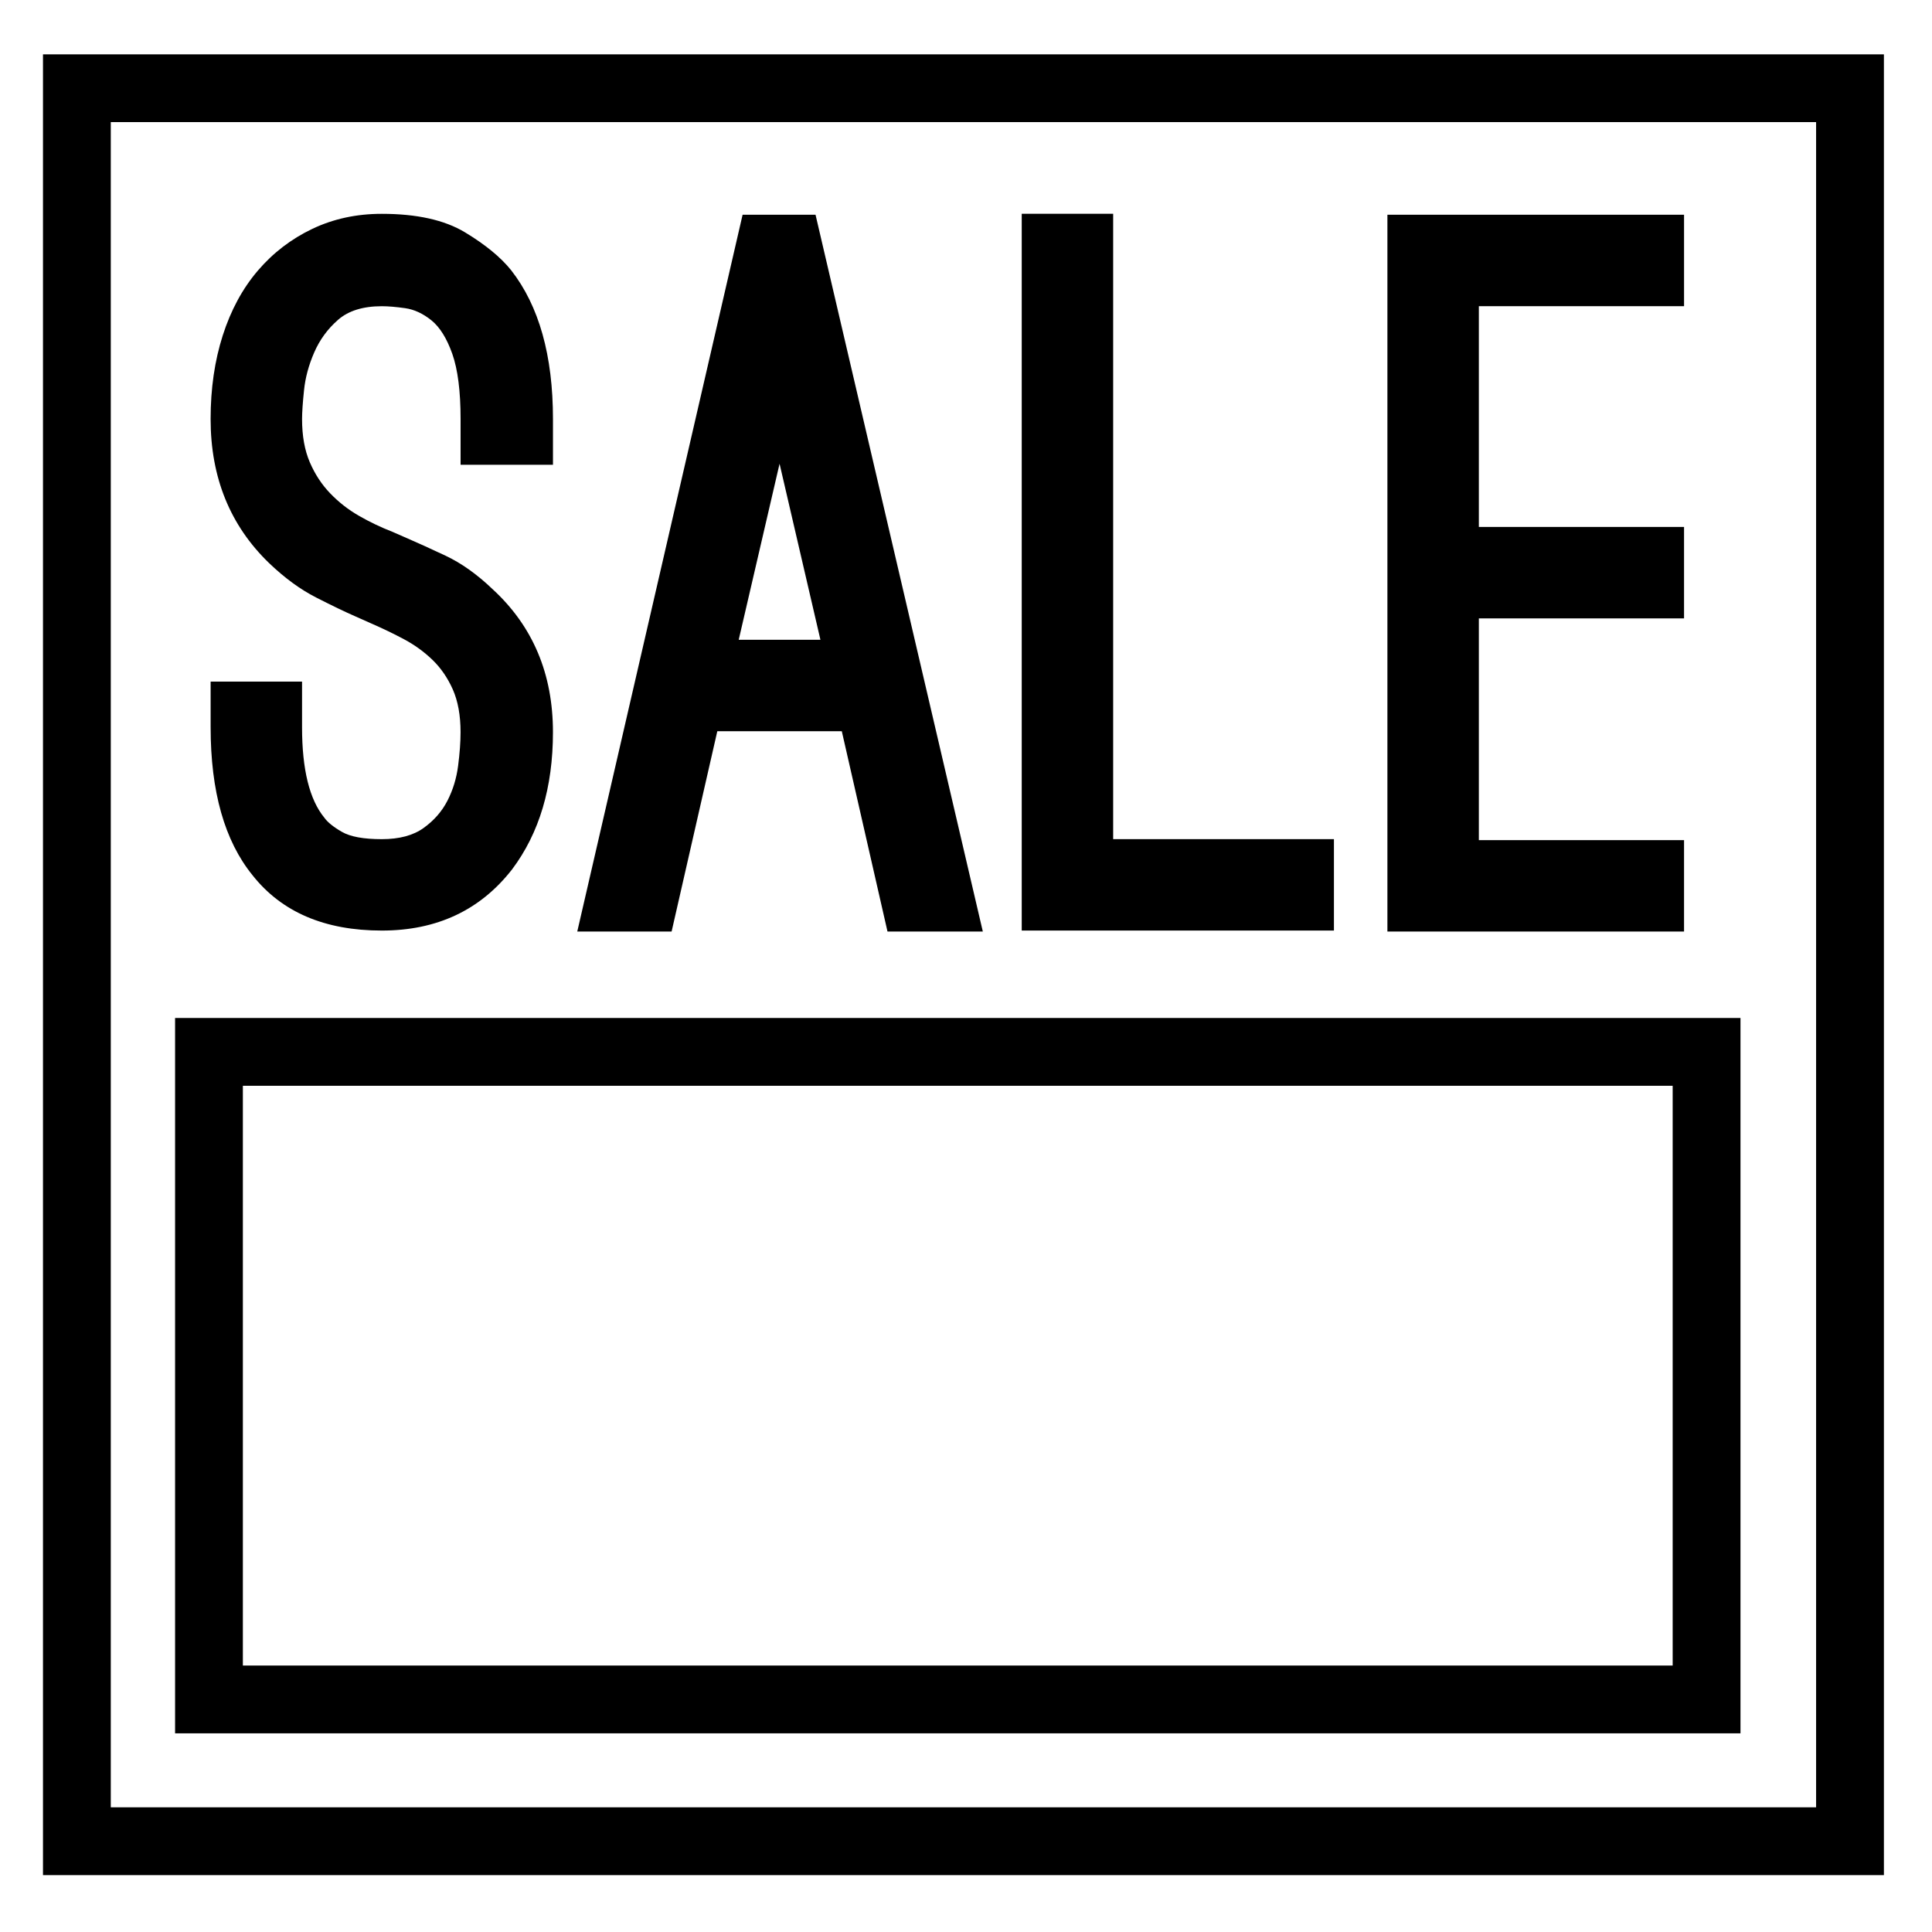 <?xml version="1.0" encoding="utf-8"?>
<!-- Generator: Adobe Illustrator 16.0.4, SVG Export Plug-In . SVG Version: 6.00 Build 0)  -->
<svg version="1.2" baseProfile="tiny" xmlns="http://www.w3.org/2000/svg" xmlns:xlink="http://www.w3.org/1999/xlink"
	 x="0px" y="0px" width="100px" height="100px" viewBox="0 0 100 100" xml:space="preserve">
<g>
	<path d="M97.511,97.057H2.225V2.812h95.286V97.057z M5.734,93.547h88.267V6.321H5.734V93.547z"/>
</g>
<g>
	<path d="M19.762,48.166c-2.954,0-5.186-0.956-6.695-2.869c-1.443-1.778-2.165-4.329-2.165-7.651v-2.366h4.732v2.366
		c0,2.182,0.385,3.742,1.157,4.682c0.168,0.235,0.47,0.478,0.906,0.729c0.436,0.252,1.124,0.378,2.064,0.378
		c0.905,0,1.627-0.192,2.164-0.579c0.537-0.386,0.948-0.855,1.233-1.409s0.47-1.158,0.554-1.812s0.126-1.233,0.126-1.737
		c0-0.872-0.135-1.61-0.402-2.215c-0.27-0.604-0.622-1.115-1.058-1.535c-0.437-0.419-0.923-0.771-1.46-1.057s-1.074-0.546-1.61-0.78
		l-0.906-0.403c-0.537-0.234-1.217-0.562-2.039-0.981c-0.822-0.419-1.636-1.015-2.441-1.787c-2.014-1.946-3.021-4.43-3.021-7.45
		c0-1.577,0.209-3.021,0.629-4.33c0.42-1.309,1.023-2.424,1.812-3.348c0.788-0.922,1.729-1.644,2.819-2.164
		c1.09-0.521,2.29-0.78,3.6-0.78c1.812,0,3.247,0.319,4.304,0.956c1.058,0.639,1.854,1.293,2.392,1.964
		c1.442,1.846,2.164,4.413,2.164,7.702v2.366h-4.782v-2.366c0-1.442-0.144-2.567-0.428-3.373c-0.285-0.806-0.646-1.385-1.082-1.737
		c-0.437-0.352-0.89-0.562-1.359-0.629c-0.471-0.066-0.873-0.101-1.208-0.101c-0.975,0-1.729,0.235-2.266,0.705
		c-0.537,0.47-0.948,1.031-1.233,1.687c-0.285,0.654-0.462,1.309-0.528,1.963c-0.068,0.654-0.101,1.15-0.101,1.485
		c0,0.873,0.134,1.619,0.402,2.24s0.62,1.157,1.058,1.61c0.436,0.453,0.931,0.84,1.484,1.158c0.554,0.319,1.133,0.596,1.737,0.83
		l0.805,0.353c0.47,0.201,1.116,0.496,1.938,0.881c0.822,0.387,1.636,0.966,2.441,1.737c2.081,1.913,3.121,4.38,3.121,7.399
		c0,2.854-0.704,5.22-2.114,7.099C24.862,47.109,22.613,48.166,19.762,48.166z"/>
	<path d="M34.762,48.217h-4.883l8.558-37.102h3.775l8.659,37.102h-4.934l-2.366-10.37h-6.443L34.762,48.217z M40.35,24.003
		l-2.114,9.111h4.229L40.35,24.003z"/>
	<path d="M52.885,48.166V11.065h4.732v32.369h11.427v4.731H52.885z"/>
	<path d="M76.545,15.848v11.428h10.621v4.731H76.545v11.478h10.621v4.732H71.812V11.115h15.354v4.732H76.545z"/>
</g>
<g>
	<path d="M90.087,89.717H9.062V52.69h81.025V89.717z M12.571,86.207h74.006V56.2H12.571V86.207z"/>
</g>
</svg>
